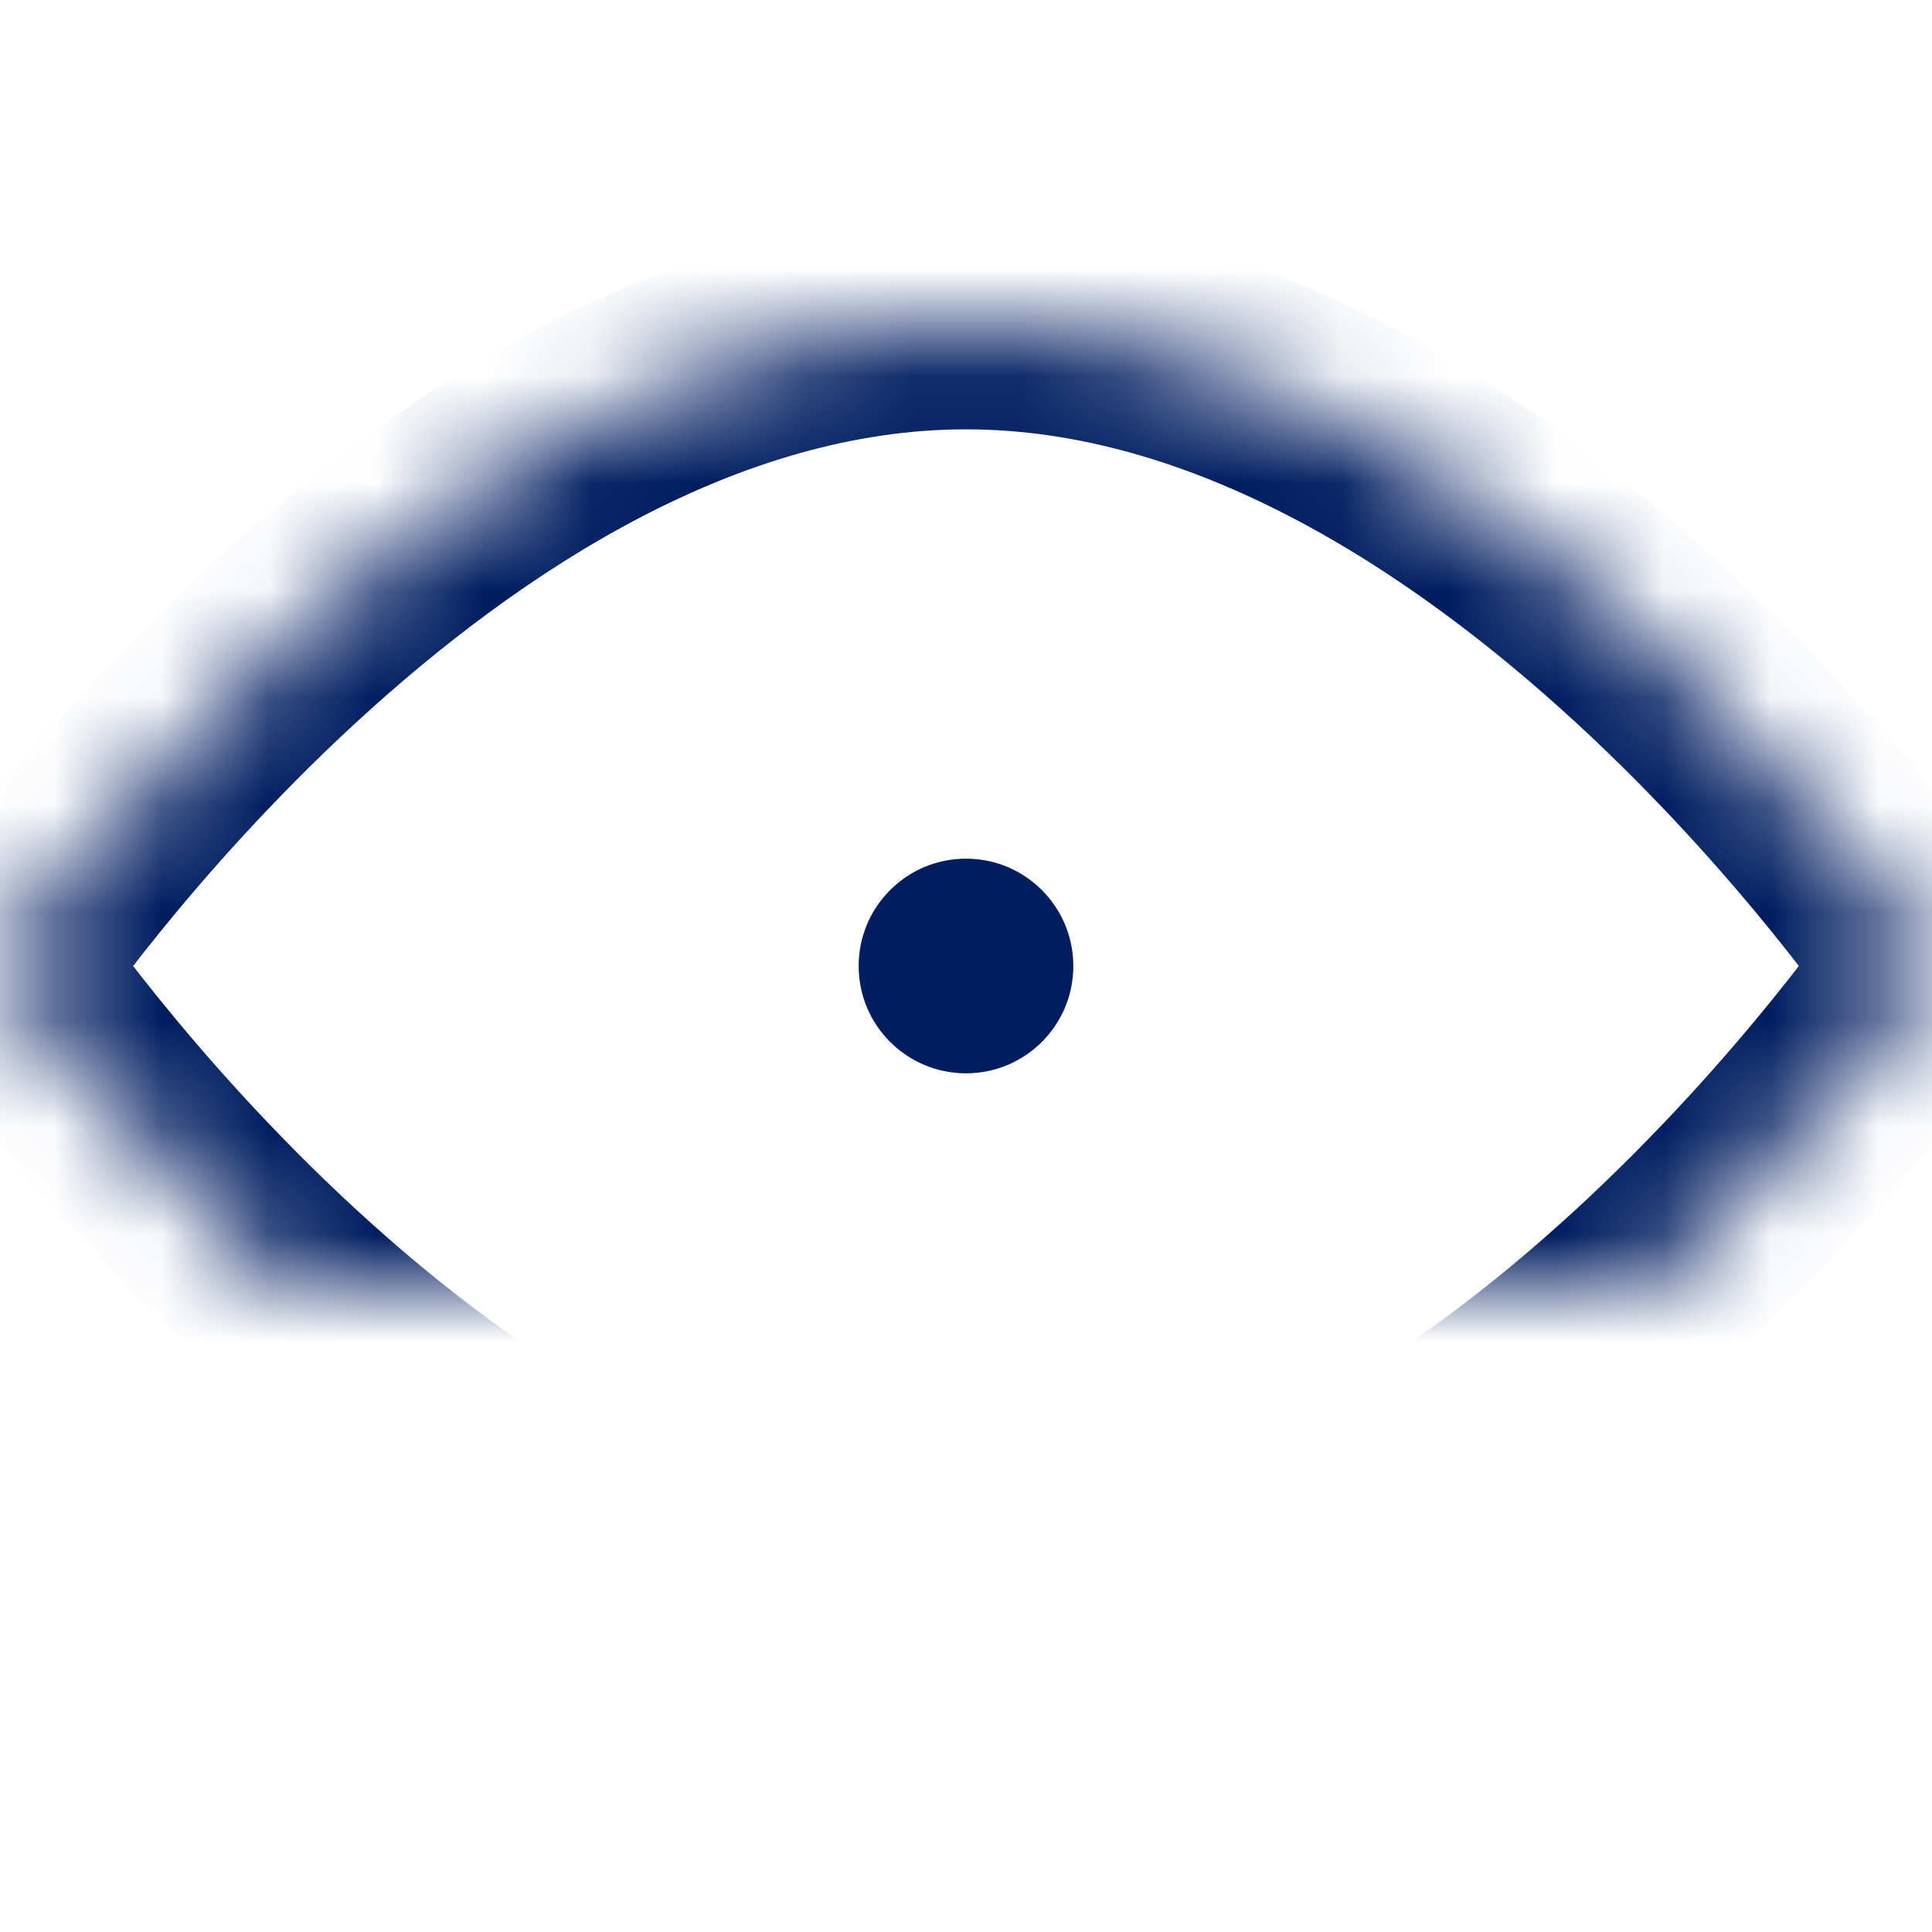 <?xml version="1.0" encoding="UTF-8" standalone="no"?>
<svg width="18px" height="18px" viewBox="0 0 18 18" version="1.1" xmlns="http://www.w3.org/2000/svg" xmlns:xlink="http://www.w3.org/1999/xlink">
    <!-- Generator: sketchtool 39.1 (31720) - http://www.bohemiancoding.com/sketch -->
    <title>DB35ABA7-531B-4272-A92E-0620B9482AE8</title>
    <desc>Created with sketchtool.</desc>
    <defs>
        <path d="M9,15 C13.971,15 18,9 18,9 C18,9 13.971,3 9,3 C4.029,3 0,9 0,9 C0,9 4.029,15 9,15 Z" id="path-1"></path>
        <mask id="mask-2" maskContentUnits="userSpaceOnUse" maskUnits="objectBoundingBox" x="0" y="0" width="18" height="12" fill="white">
            <use xlink:href="#path-1"></use>
        </mask>
        <ellipse id="path-3" cx="9" cy="9" rx="3" ry="3"></ellipse>
        <mask id="mask-4" maskContentUnits="userSpaceOnUse" maskUnits="objectBoundingBox" x="0" y="0" width="6" height="6" fill="white">
            <use xlink:href="#path-3"></use>
        </mask>
    </defs>
    <g id="symbols" stroke="none" stroke-width="1" fill="none" fill-rule="evenodd">
        <g id="eye_icon_18px">
            <use id="Oval-14" stroke="#001d60" mask="url(#mask-2)" stroke-width="2" xlink:href="#path-1"></use>
            <use id="Oval-15" stroke="#001d60" mask="url(#mask-4)" stroke-width="2" xlink:href="#path-3"></use>
            <ellipse id="Oval-15" fill="#001d60" cx="9" cy="9" rx="1" ry="1"></ellipse>
        </g>
    </g>
</svg>